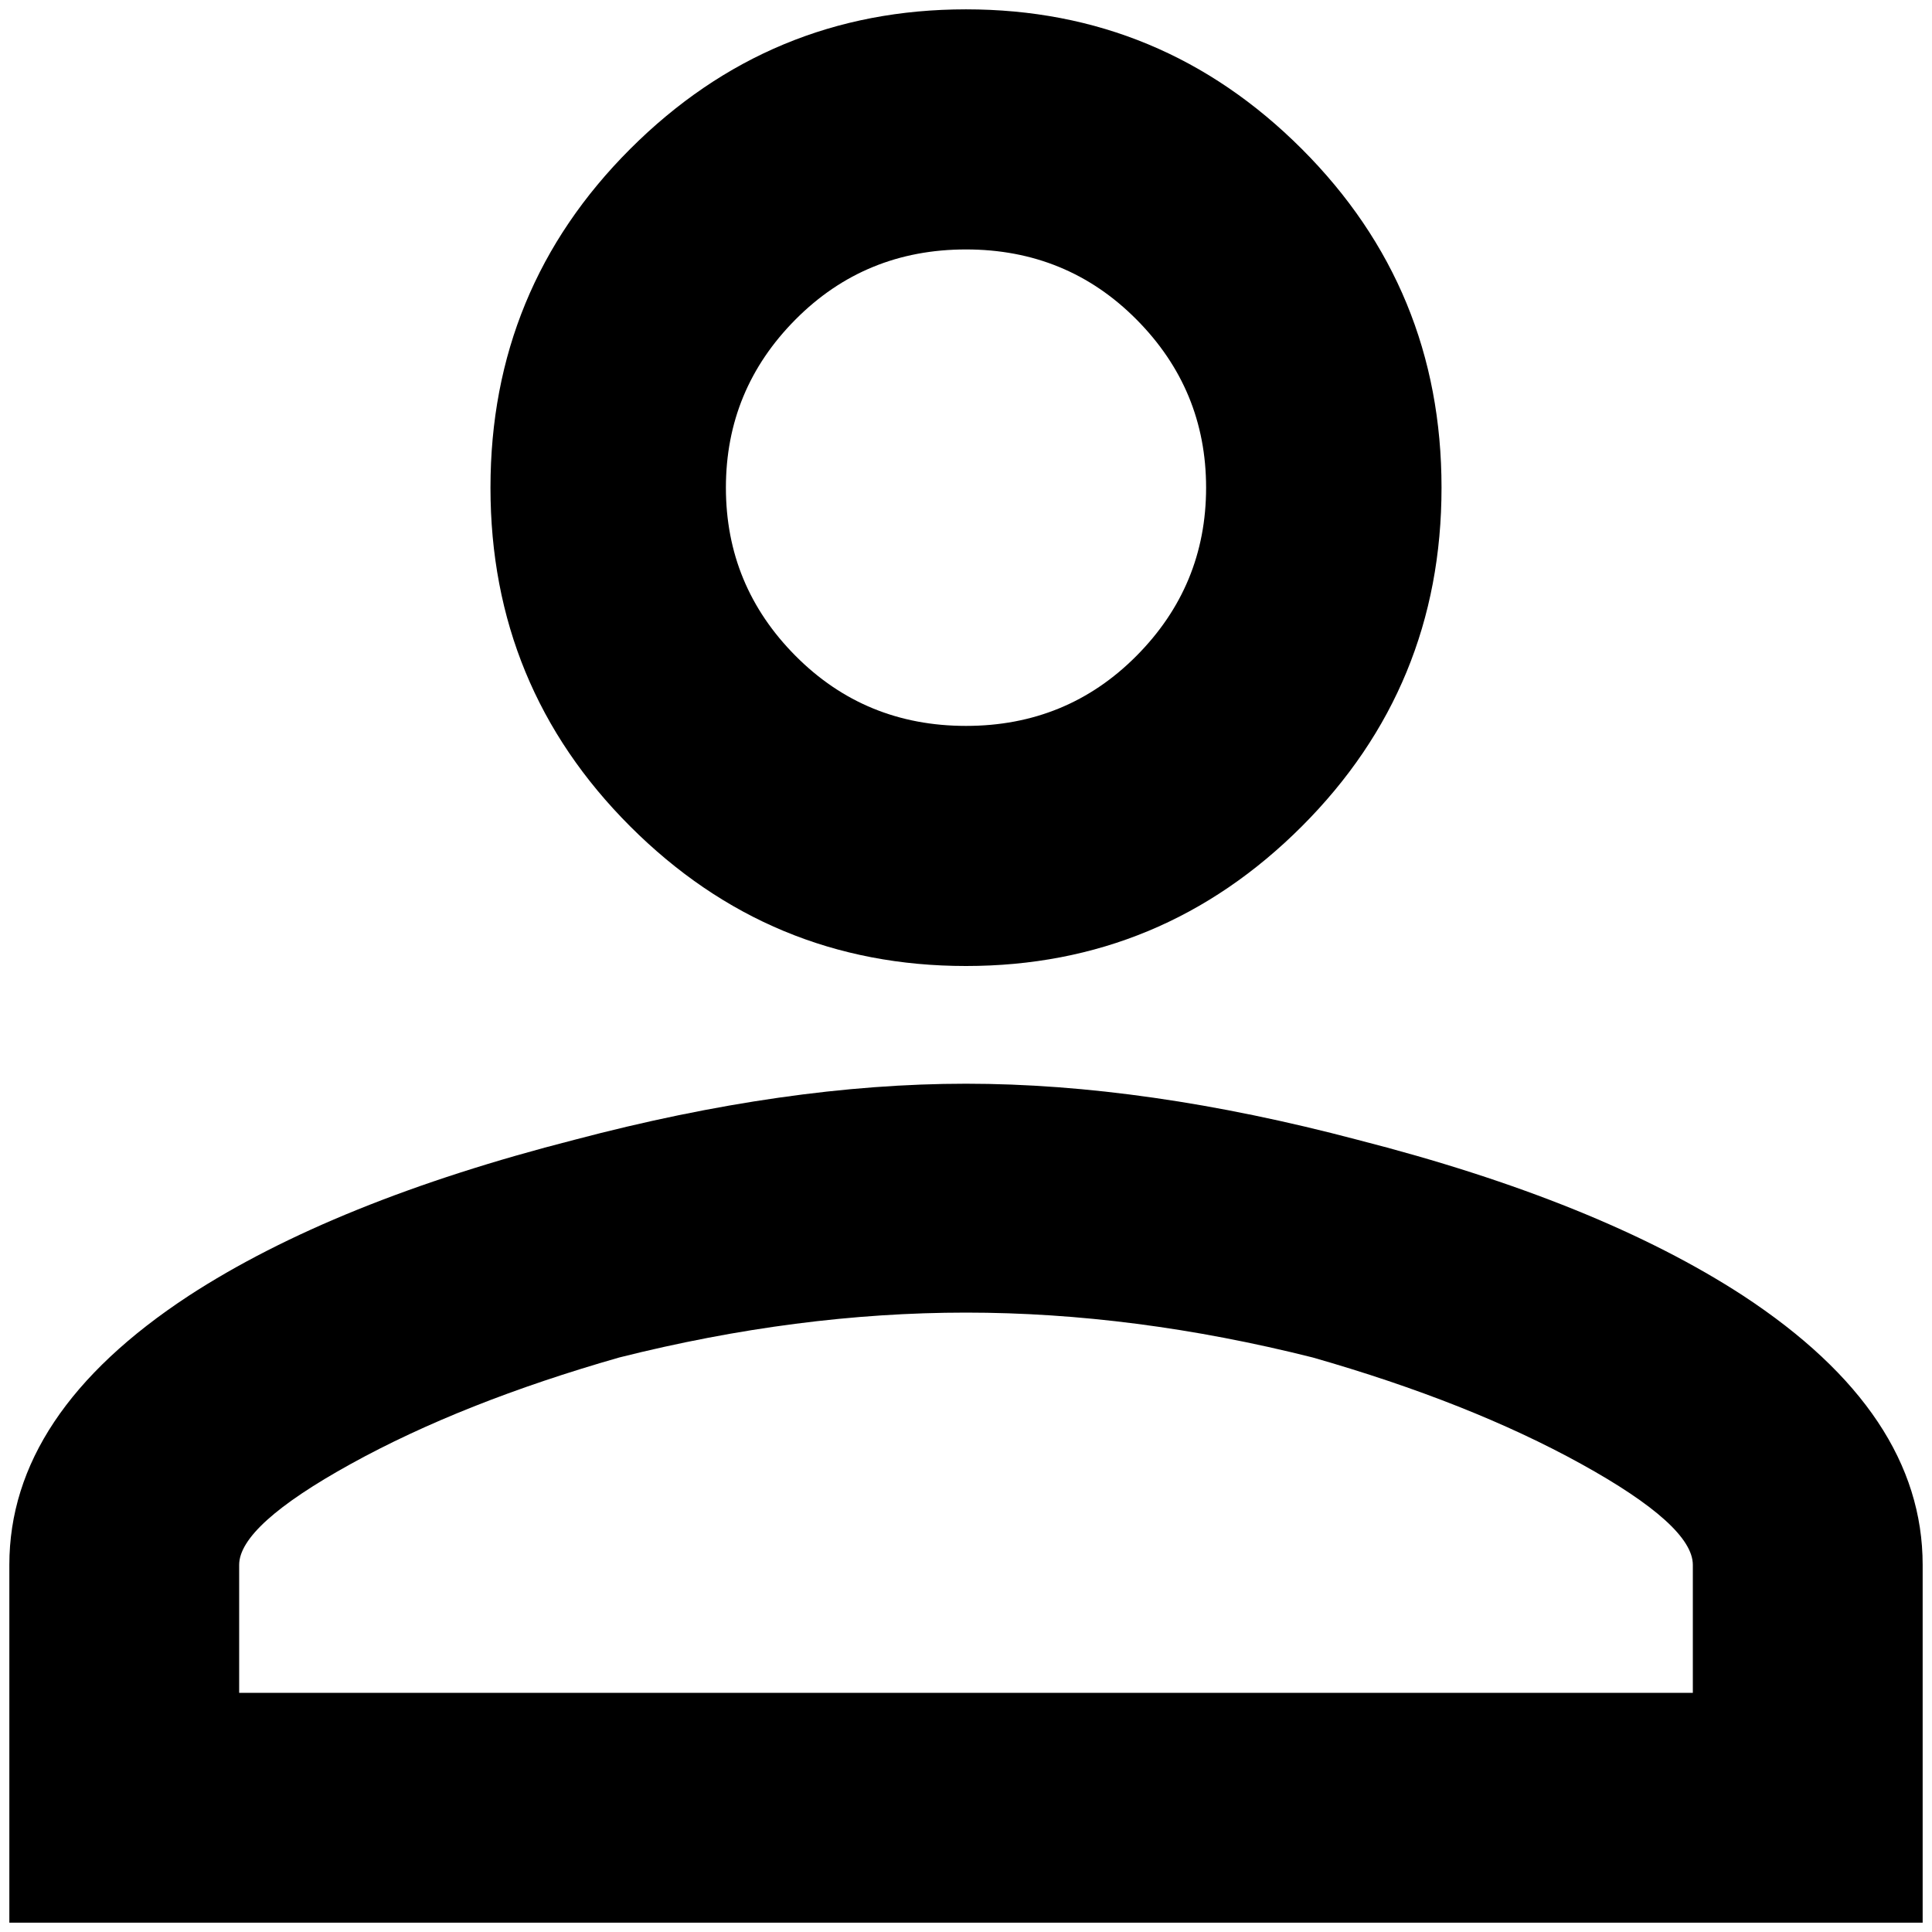 <?xml version="1.0" standalone="no"?>
<!DOCTYPE svg PUBLIC "-//W3C//DTD SVG 1.1//EN" "http://www.w3.org/Graphics/SVG/1.1/DTD/svg11.dtd" >
<svg xmlns="http://www.w3.org/2000/svg" xmlns:xlink="http://www.w3.org/1999/xlink" version="1.1" width="2048" height="2048" viewBox="-10 0 2068 2048">
   <path fill="currentColor"
d="M1024 0q210 0 359.5 149.5t149.5 362.5t-149.5 362.5t-359.5 149.5t-359.5 -149.5t-149.5 -362.5t149.5 -362.5t359.5 -149.5zM1024 257q-108 0 -182.5 75t-74.5 180t74.5 180t182.5 75t182.5 -75t74.5 -180t-74.5 -180t-182.5 -75zM1024 1150q192 0 419 60
q258 66 413 167q192 126 192 288v383h-2048v-383q0 -162 192 -288q155 -101 413 -167q227 -60 419 -60zM1024 1395q-180 0 -371 48q-168 48 -287.5 114t-119.5 108v137h1556v-137q0 -42 -119.5 -108t-287.5 -114q-191 -48 -371 -48z" />
</svg>

